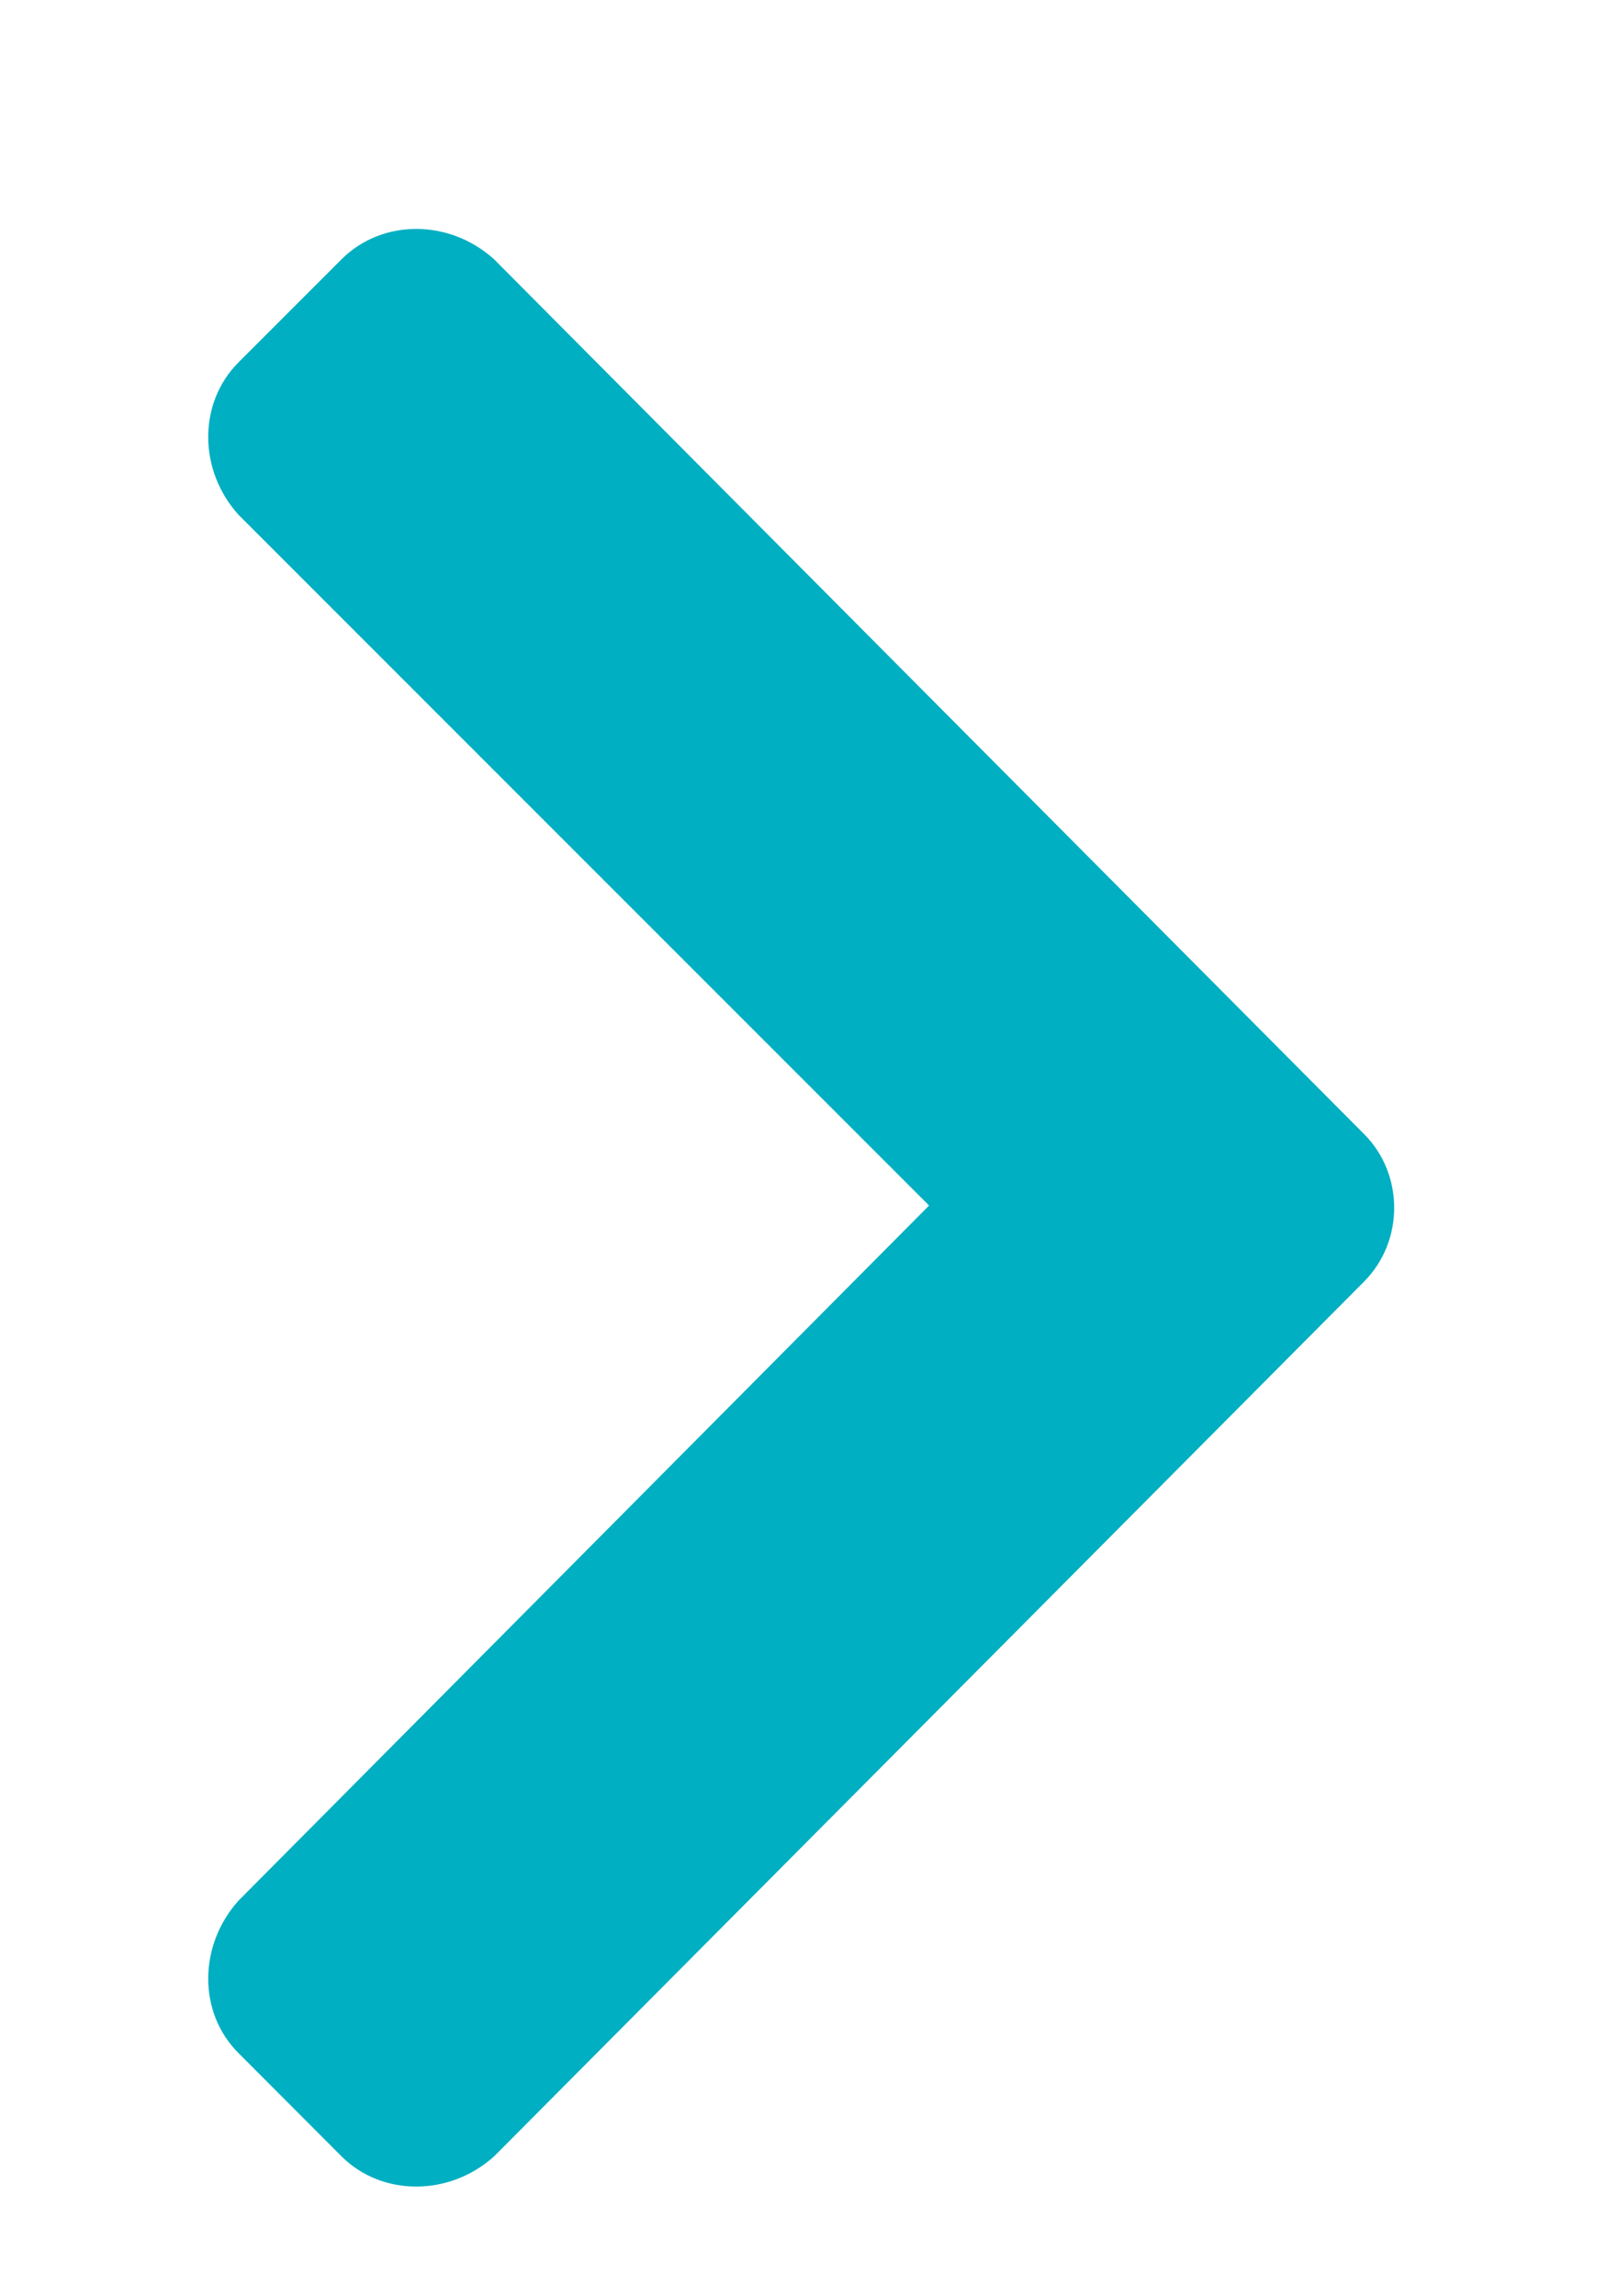 <svg width="7" height="10" viewBox="0 0 7 10" fill="none" xmlns="http://www.w3.org/2000/svg">
<path d="M5.941 5.582C6.117 5.406 6.117 5.113 5.941 4.938L2.152 1.129C1.957 0.953 1.664 0.953 1.488 1.129L1.039 1.578C0.863 1.754 0.863 2.047 1.039 2.242L4.047 5.25L1.039 8.277C0.863 8.473 0.863 8.766 1.039 8.941L1.488 9.391C1.664 9.566 1.957 9.566 2.152 9.391L5.941 5.582Z" fill="#00AFC1"/>
</svg>
